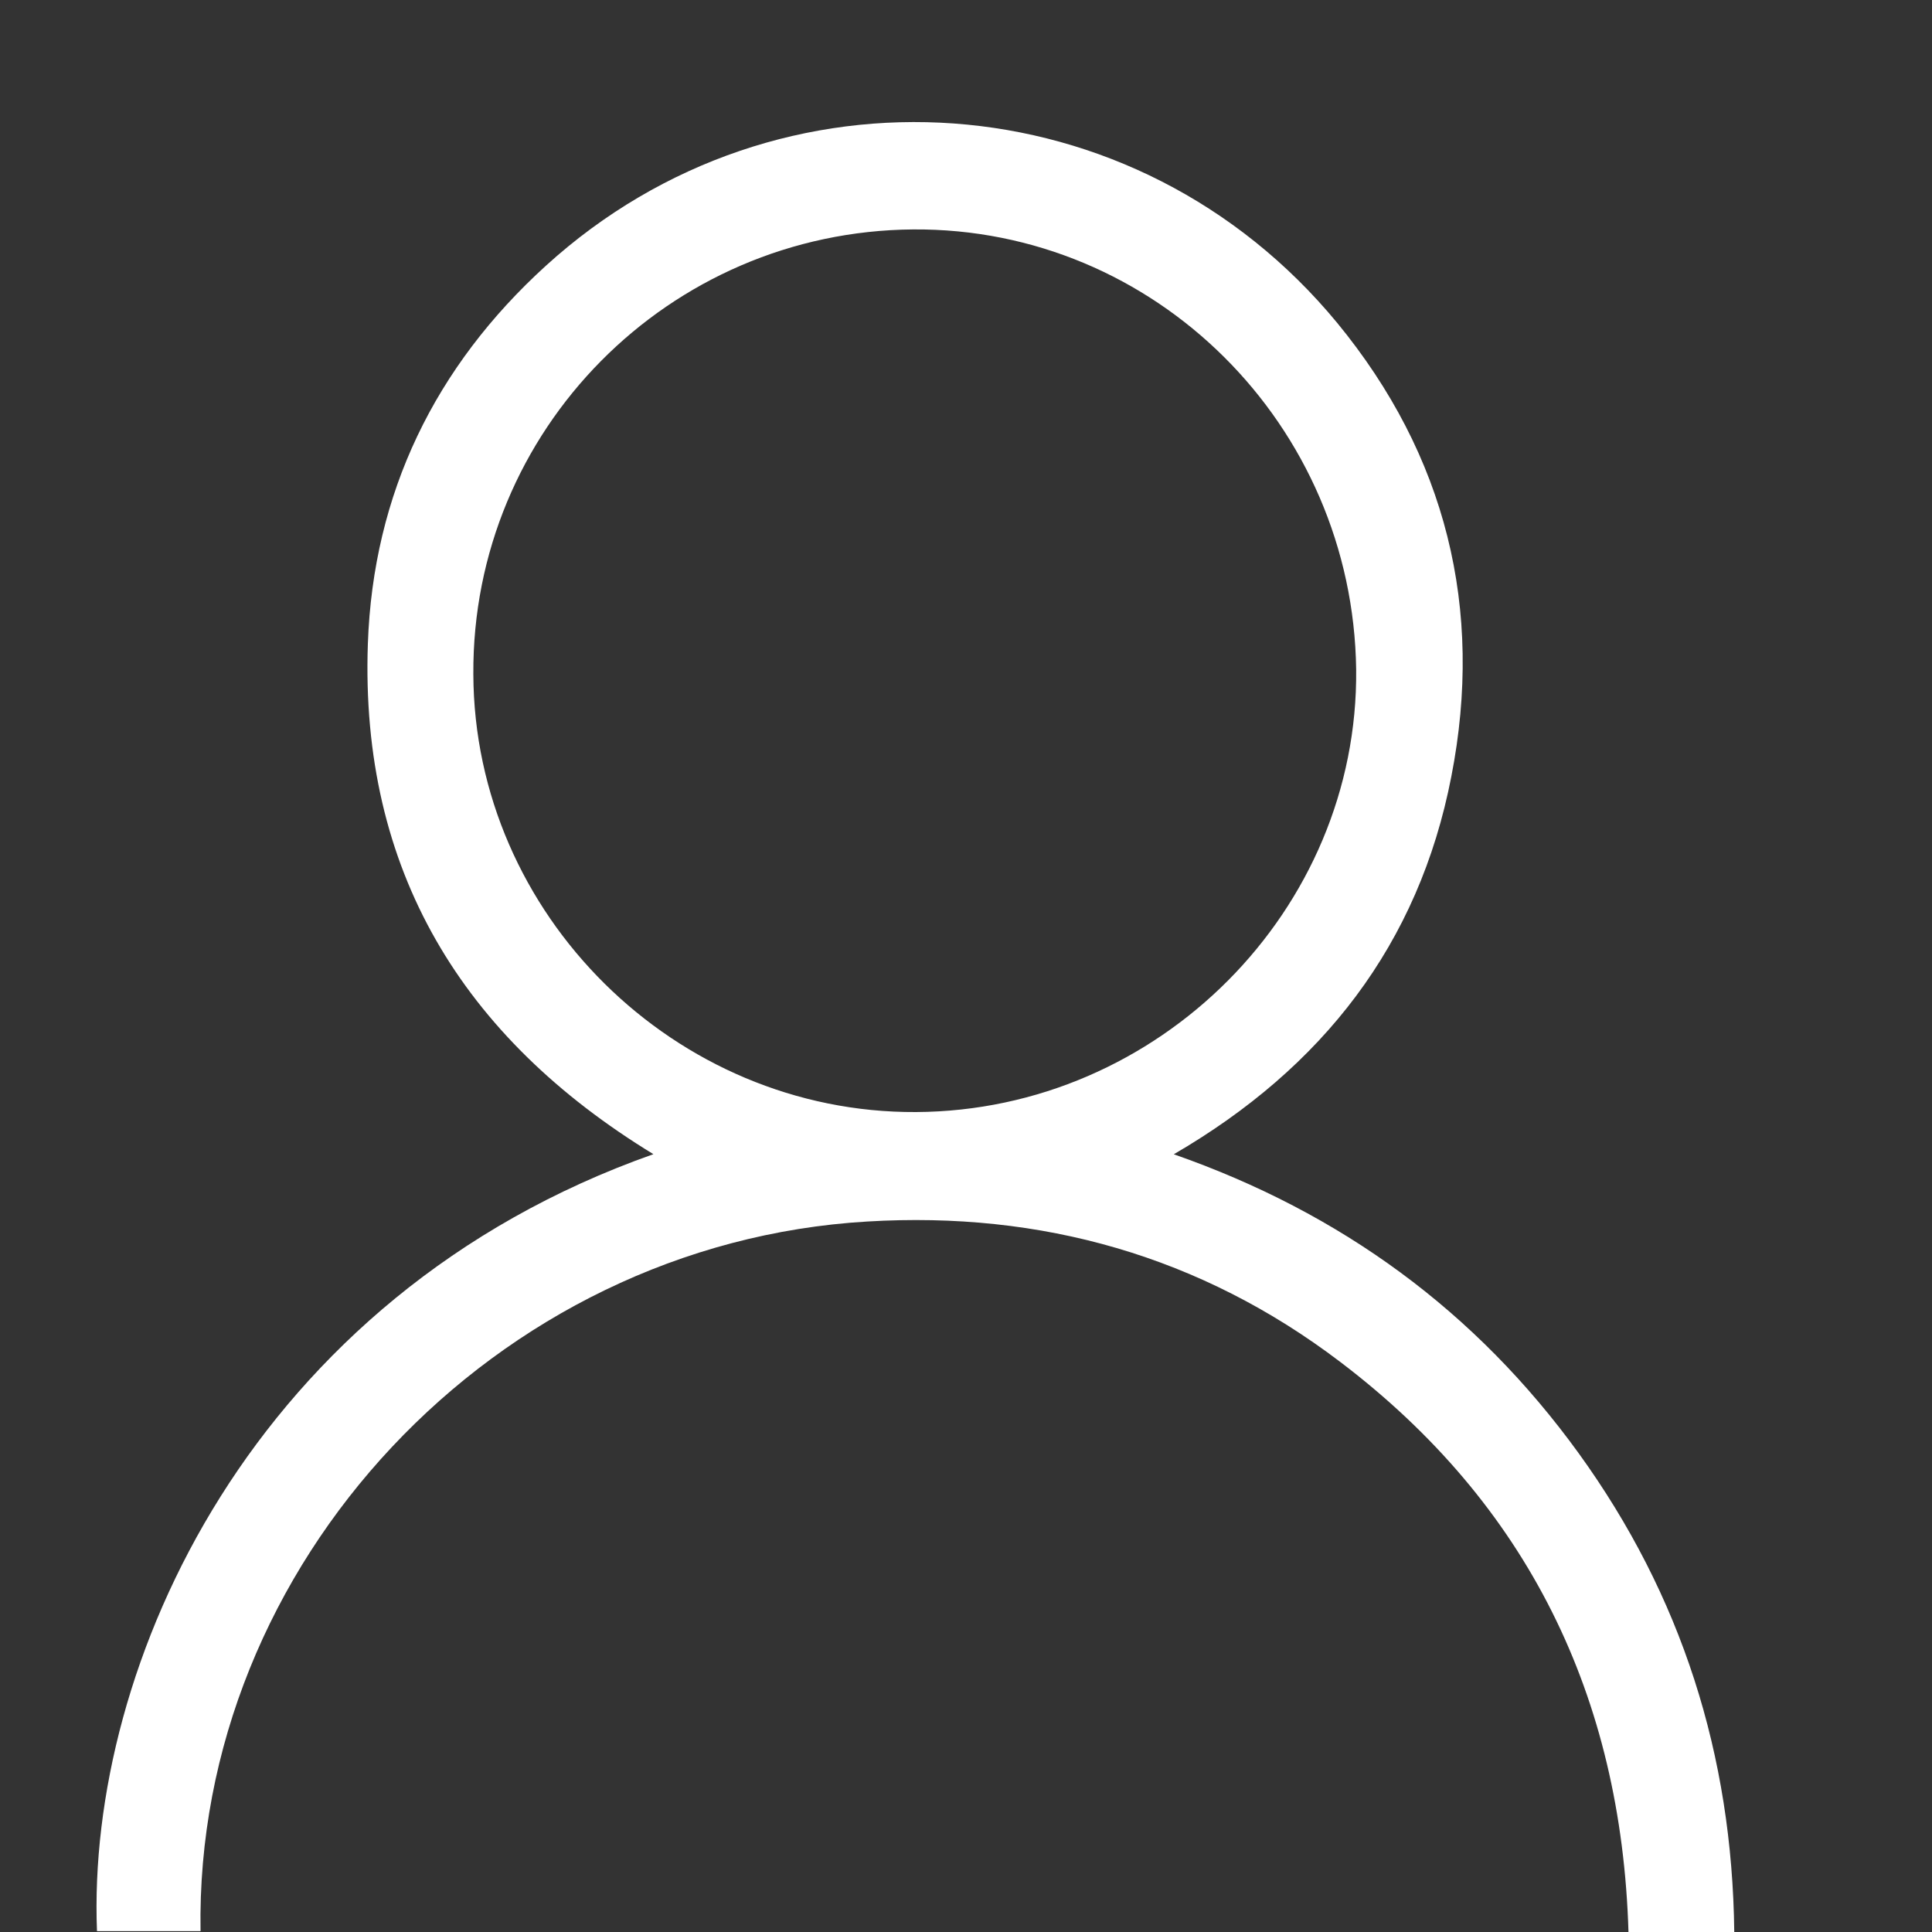 <?xml version="1.0" encoding="utf-8"?>
<!-- Generator: Adobe Illustrator 16.0.0, SVG Export Plug-In . SVG Version: 6.00 Build 0)  -->
<!DOCTYPE svg PUBLIC "-//W3C//DTD SVG 1.1//EN" "http://www.w3.org/Graphics/SVG/1.1/DTD/svg11.dtd">
<svg version="1.1" id="Layer_1" xmlns="http://www.w3.org/2000/svg" xmlns:xlink="http://www.w3.org/1999/xlink" x="0px" y="0px"
	 width="20px" height="20px" viewBox="2.5 2.5 20 20" enable-background="new 2.5 2.5 20 20" xml:space="preserve">
<rect x="2.5" y="2.5" width="20" height="20" fill="#333333" stroke="none"/>
<path fill="#FFFFFF" d="M20.453,22.5c-0.378,0-0.73,0-1.095,0c-0.073-2.438-1.041-4.428-2.986-5.903
	c-1.442-1.095-3.094-1.56-4.892-1.452c-3.856,0.225-6.968,3.549-6.904,7.346c-0.357,0-0.715,0-1.072,0
	c-0.109-2.744,1.602-6.575,5.76-8.043c-1.982-1.21-3.037-2.943-2.956-5.282c0.054-1.559,0.696-2.873,1.845-3.917
	c2.413-2.193,6.111-1.927,8.19,0.594c1.125,1.369,1.521,2.958,1.181,4.696c-0.337,1.737-1.332,3.014-2.873,3.91
	c1.732,0.605,3.128,1.627,4.19,3.093C19.908,19.017,20.432,20.667,20.453,22.5z M11.953,4.875C9.424,4.895,7.384,6.951,7.4,9.48
	c0.009,2.488,2.089,4.544,4.582,4.532c2.516-0.013,4.582-2.094,4.557-4.581C16.505,6.898,14.457,4.857,11.953,4.875z"/>
</svg>
